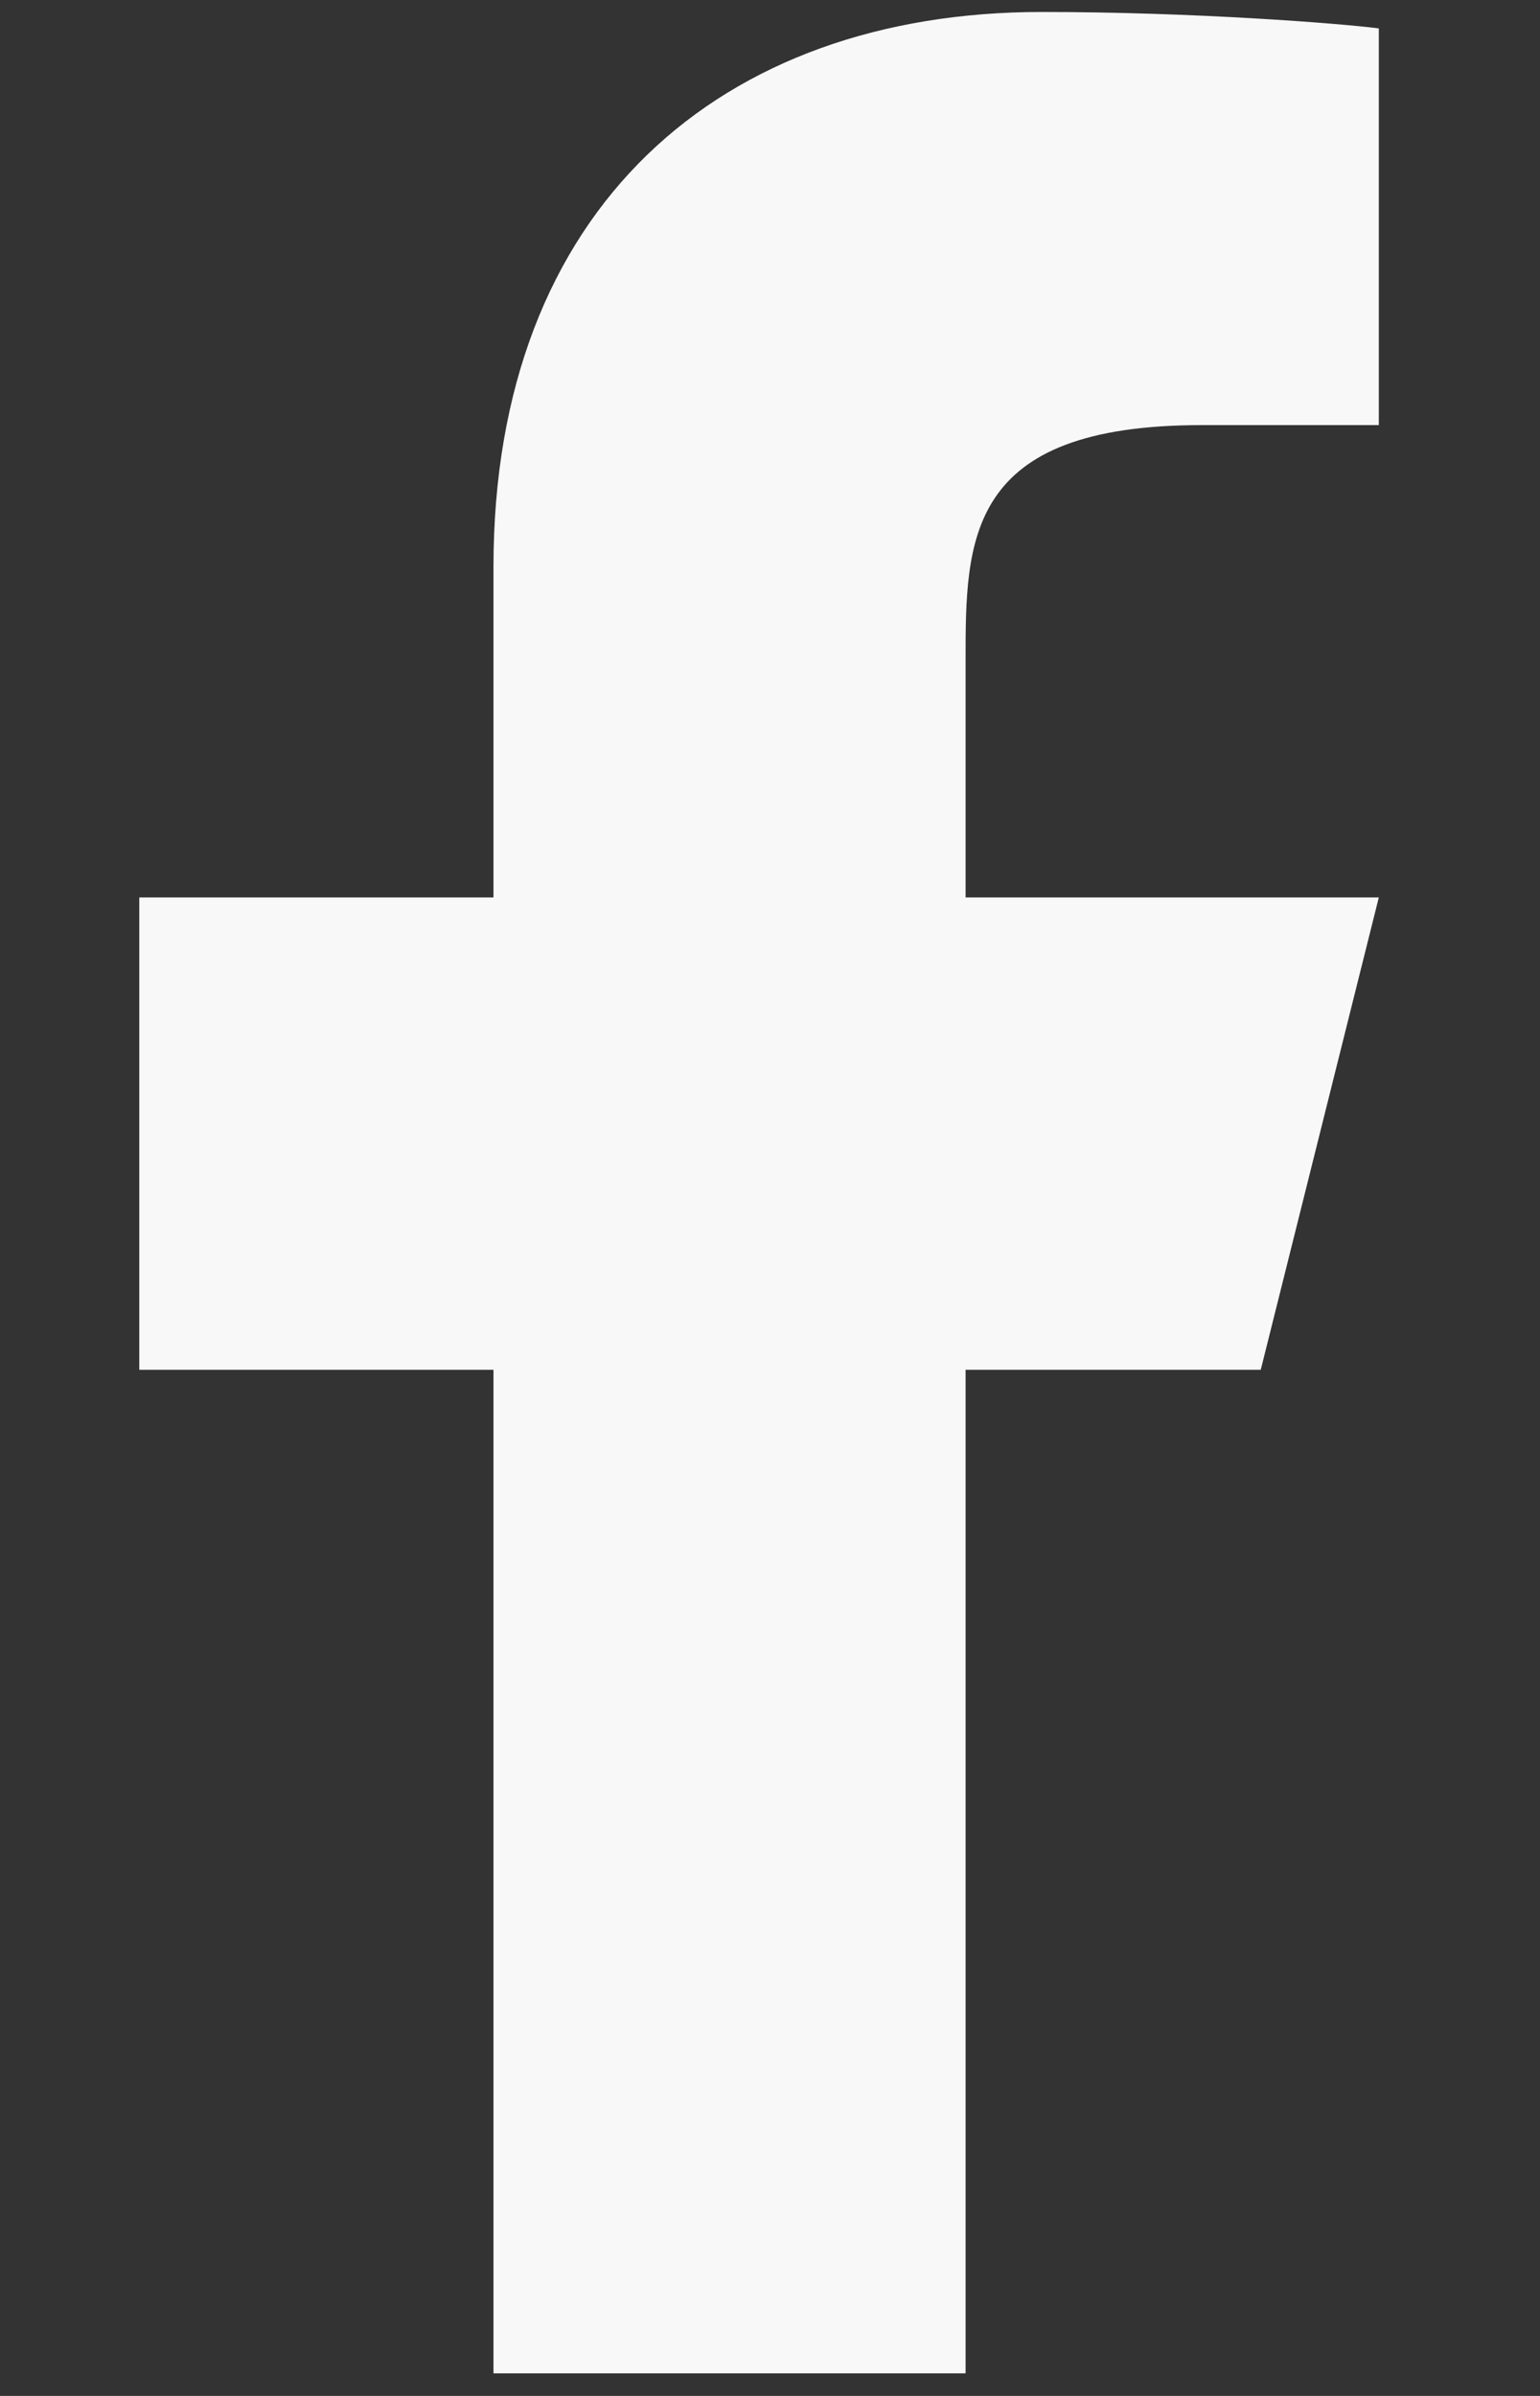 <svg width="9" height="14" viewBox="0 0 9 14" fill="none" xmlns="http://www.w3.org/2000/svg">
<rect x="0" y="0" width="9" height="14" fill="#333333" stroke="none"/>
<path d="M5.643 8.004H7.368L8.058 5.244H5.643V3.864C5.643 3.154 5.643 2.484 7.023 2.484H8.058V0.166C7.833 0.137 6.984 0.07 6.087 0.07C4.214 0.07 2.884 1.213 2.884 3.312V5.244H0.814V8.004H2.884V13.868H5.643V8.004Z" fill="#F8F8F8"/>
</svg>

